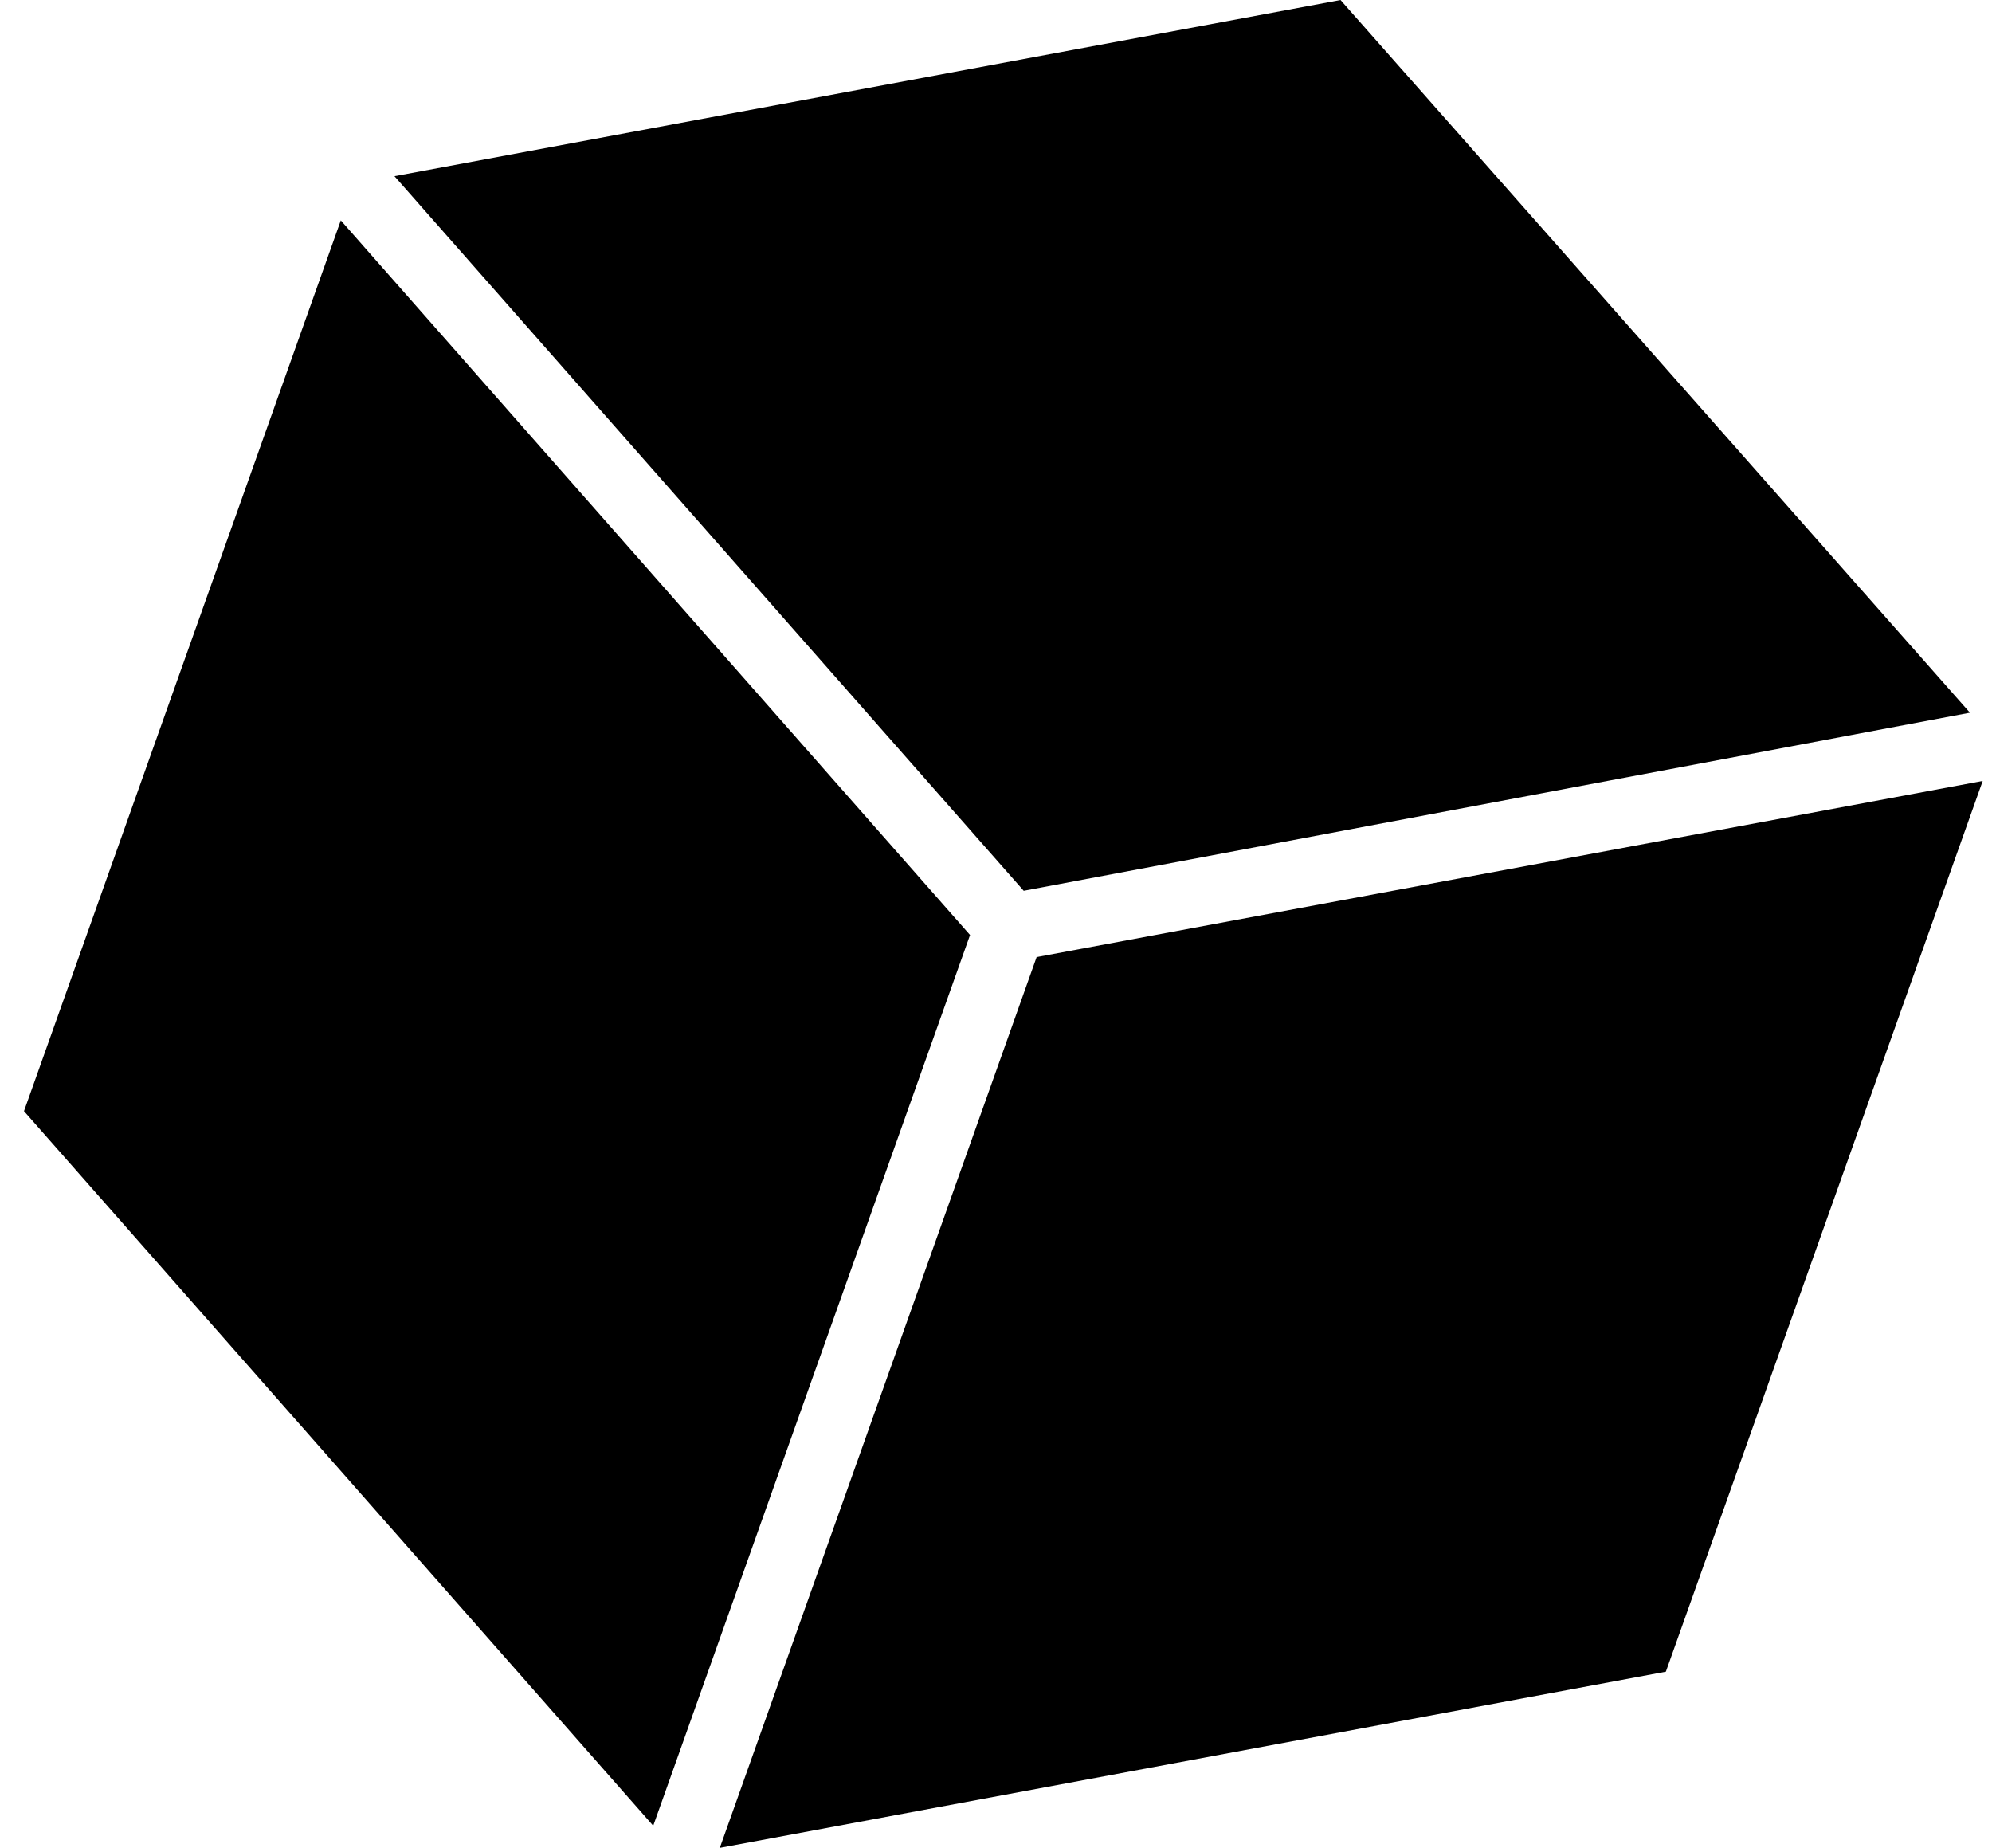 <svg width="69" height="64" viewBox="0 0 69 64" fill="none" xmlns="http://www.w3.org/2000/svg">
<path d="M11.805 7.633L0.831 38.484L22.627 63.234L33.601 32.383L11.805 7.633ZM35.907 33.148L24.933 64L57.703 57.898L68.678 27.047L35.907 33.148ZM46.434 0L13.664 6.102L35.46 30.852L68.236 24.684L46.434 0Z" fill="black"/>
</svg>
